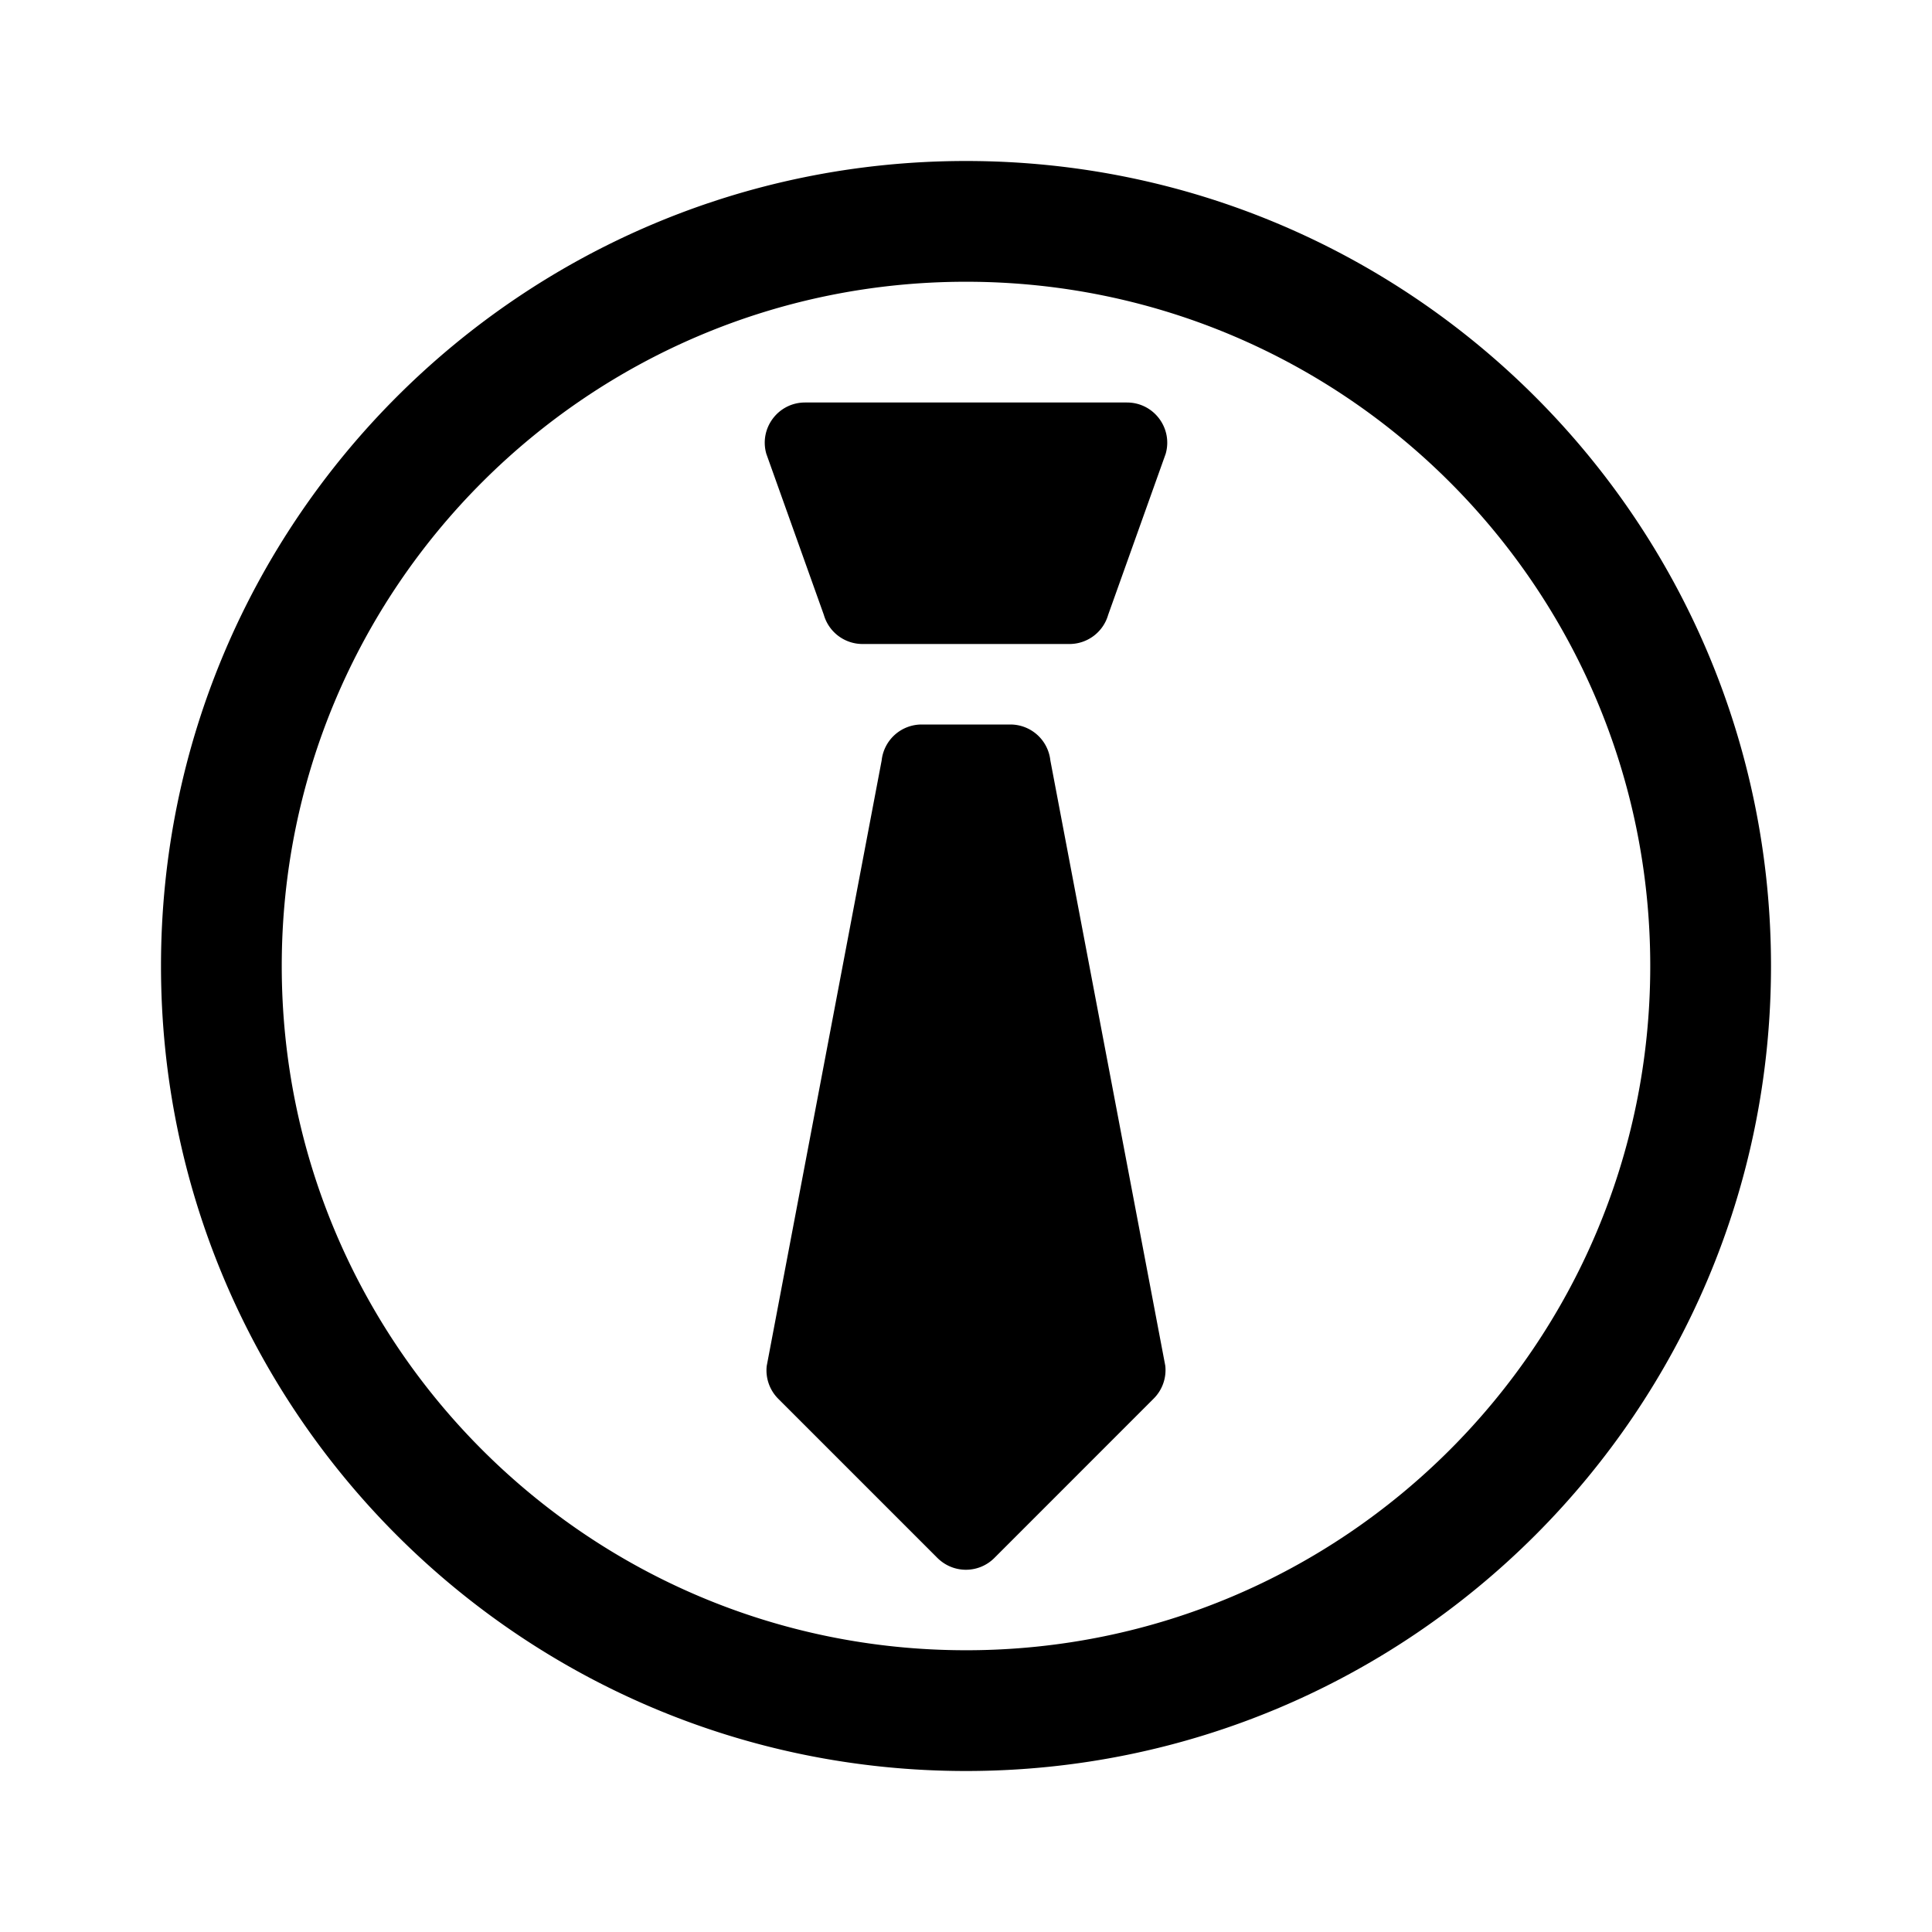 <svg xmlns="http://www.w3.org/2000/svg" viewBox="0 0 480 480"><path d="M279.994 100h-79.988c-6.644 0-11.44 6.359-9.615 12.747l14.286 40a10 10 0 009.615 7.253h51.416a10 10 0 009.615-7.253l14.286-40c1.826-6.388-2.971-12.747-9.615-12.747zm-19.035 88.933a10.001 10.001 0 00-9.943-8.933h-22.03a10 10 0 00-9.942 8.935L190.486 339.39a10 10 0 002.872 8.137l39.544 39.545c.284.284.583.54.891.783a9.973 9.973 0 006.181 2.146 9.97 9.97 0 007.072-2.93l39.597-39.607a10.003 10.003 0 002.871-8.137l-28.555-150.394zM240 40C129.543 40 40 129.543 40 240s89.543 200 200 200 200-89.543 200-200S350.457 40 240 40zm0 370h-.018l-.037-.001C146.082 409.97 70 333.87 70 240c0-93.889 76.111-170 170-170s170 76.111 170 170-76.111 170-170 170z"/></svg>